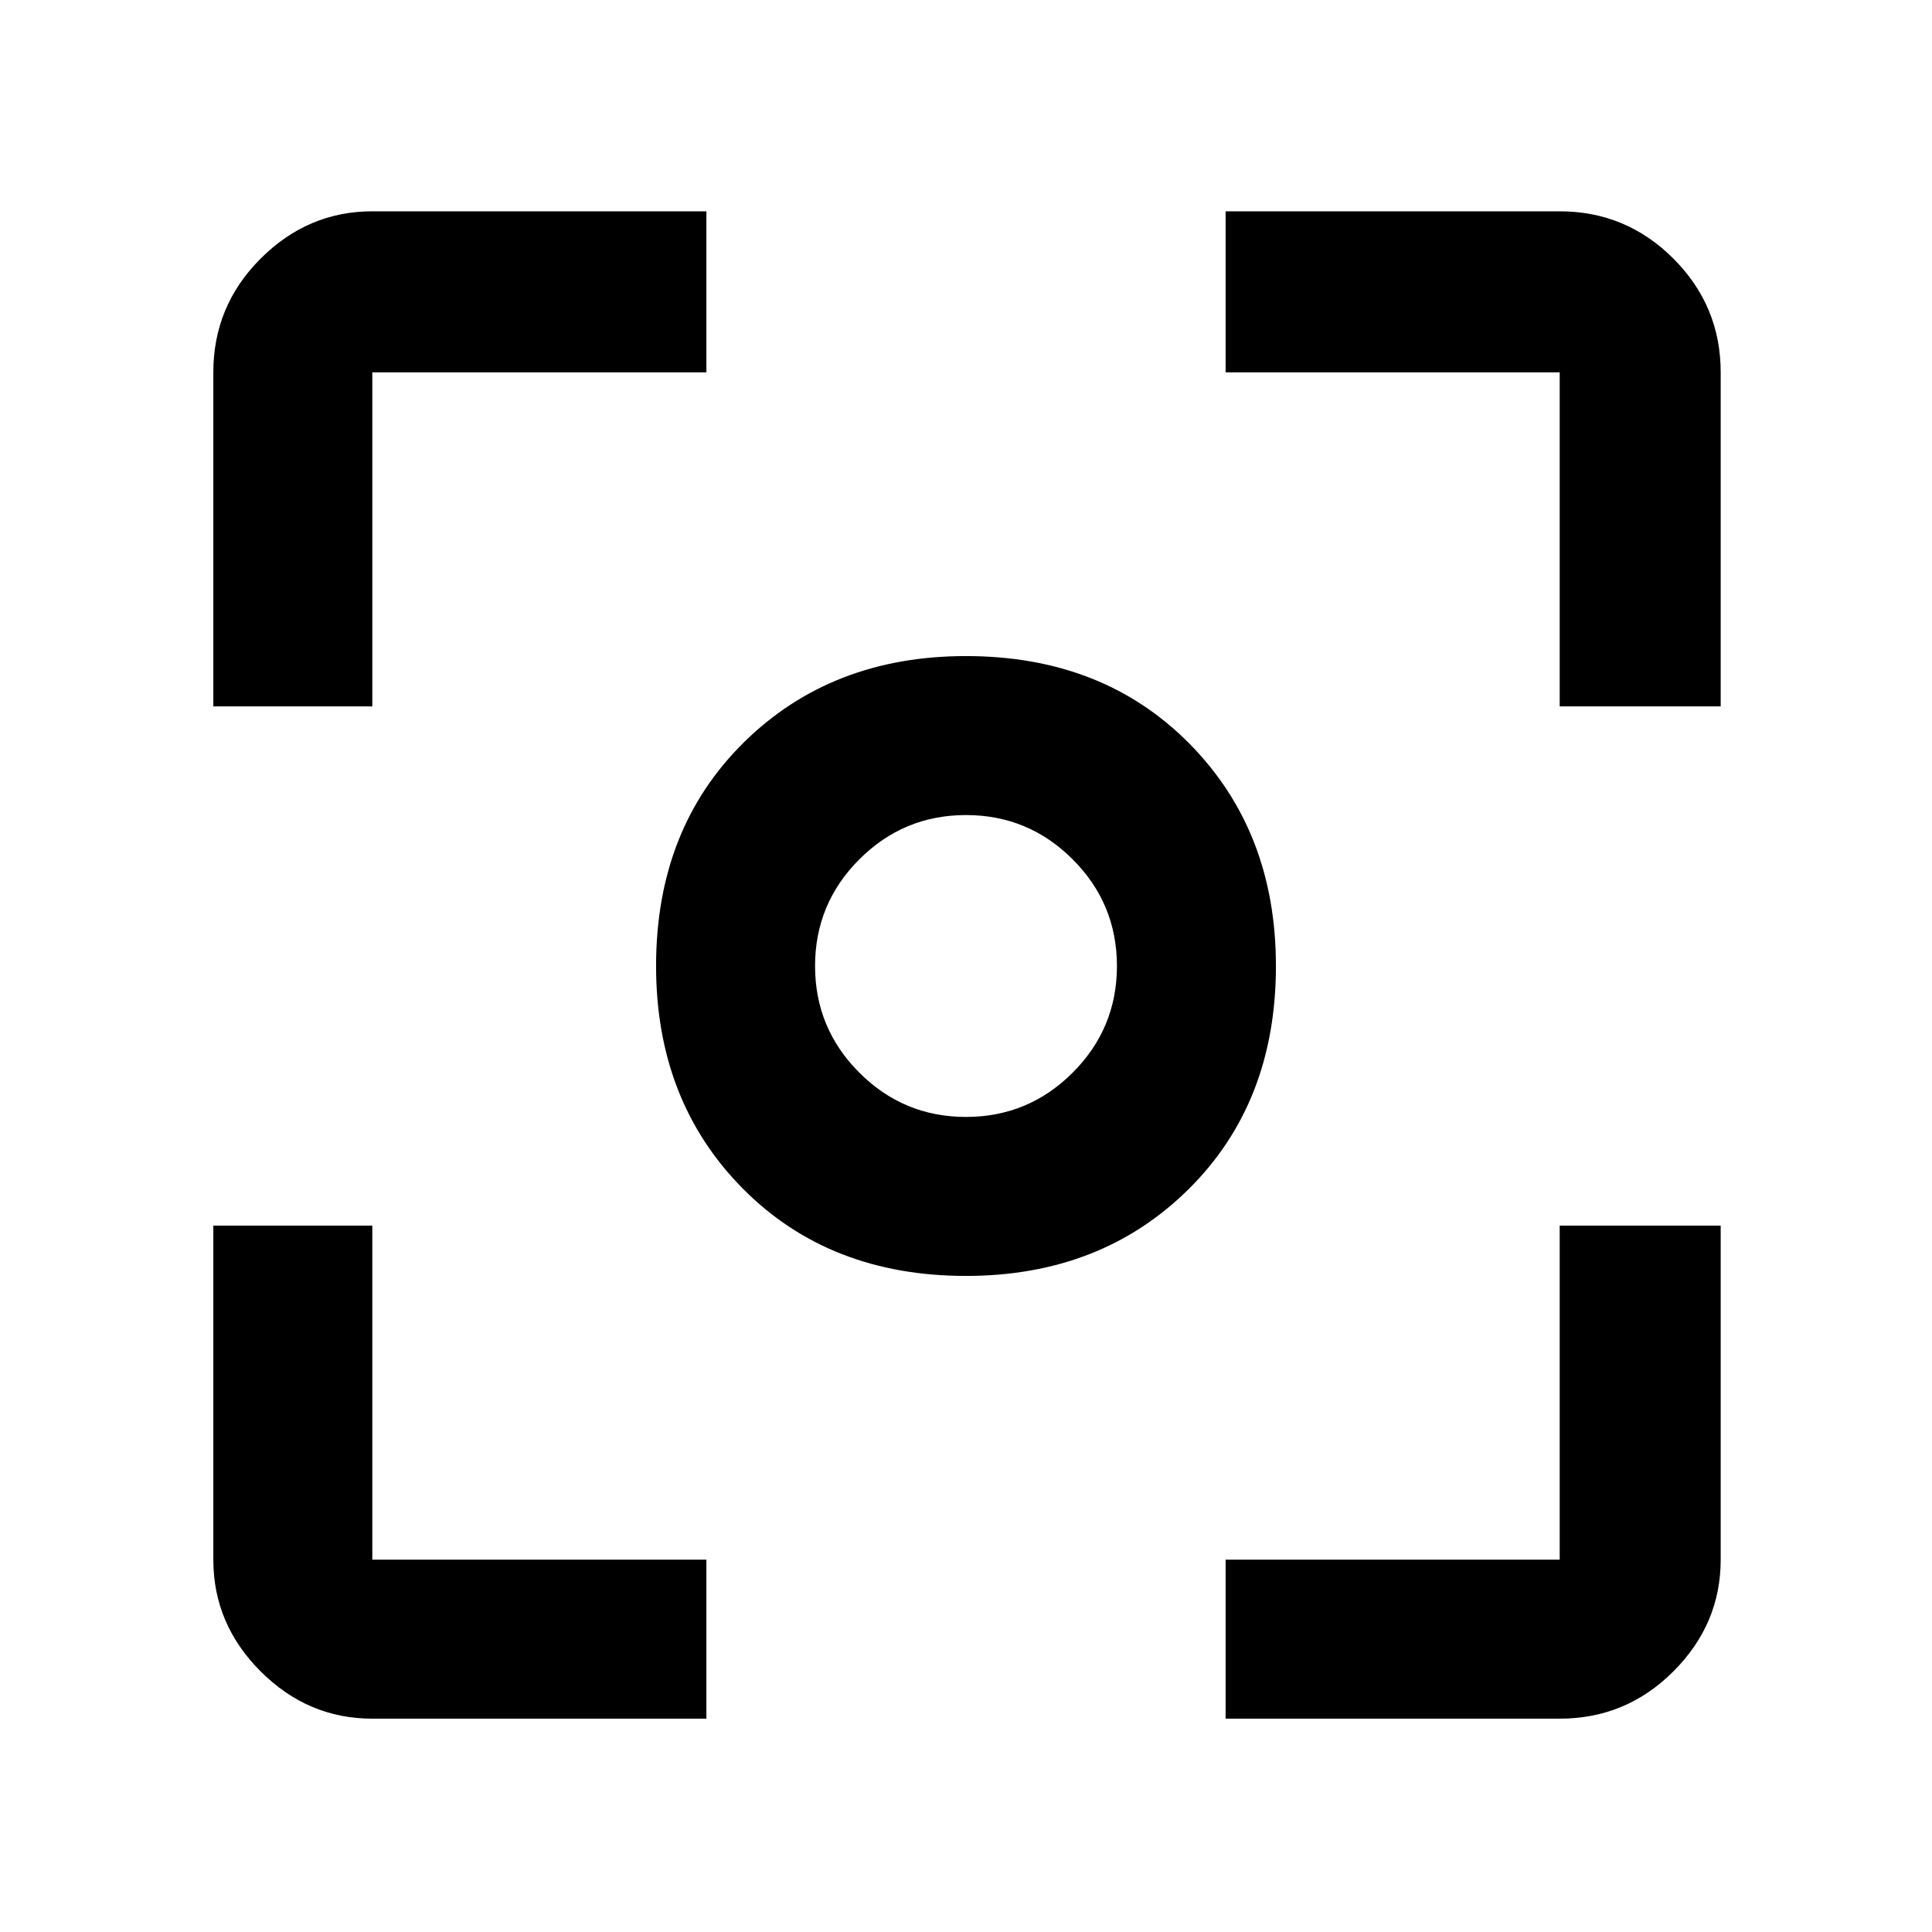 <svg xmlns="http://www.w3.org/2000/svg" height="48" width="48"><path d="M24 31.7q-3.4 0-5.55-2.175T16.3 24q0-3.4 2.175-5.55T24 16.3q3.4 0 5.55 2.175T31.7 24q0 3.4-2.175 5.55T24 31.7Zm0-7.7Zm0 3.75q1.55 0 2.65-1.1 1.1-1.1 1.1-2.65 0-1.55-1.1-2.65-1.1-1.1-2.65-1.1-1.55 0-2.65 1.1-1.1 1.1-1.1 2.65 0 1.55 1.1 2.65 1.1 1.1 2.65 1.1ZM5.3 17.55v-8.3q0-1.65 1.175-2.825Q7.65 5.25 9.25 5.25h8.3v4h-8.3v8.3ZM17.55 42.7h-8.3q-1.6 0-2.775-1.175Q5.3 40.35 5.3 38.75v-8.3h3.95v8.3h8.3Zm12.9 0v-3.95h8.3v-8.3h4v8.3q0 1.6-1.175 2.775Q40.4 42.7 38.75 42.7Zm8.3-25.15v-8.3h-8.3v-4h8.3q1.65 0 2.825 1.175Q42.75 7.6 42.75 9.25v8.3Z"/></svg>
